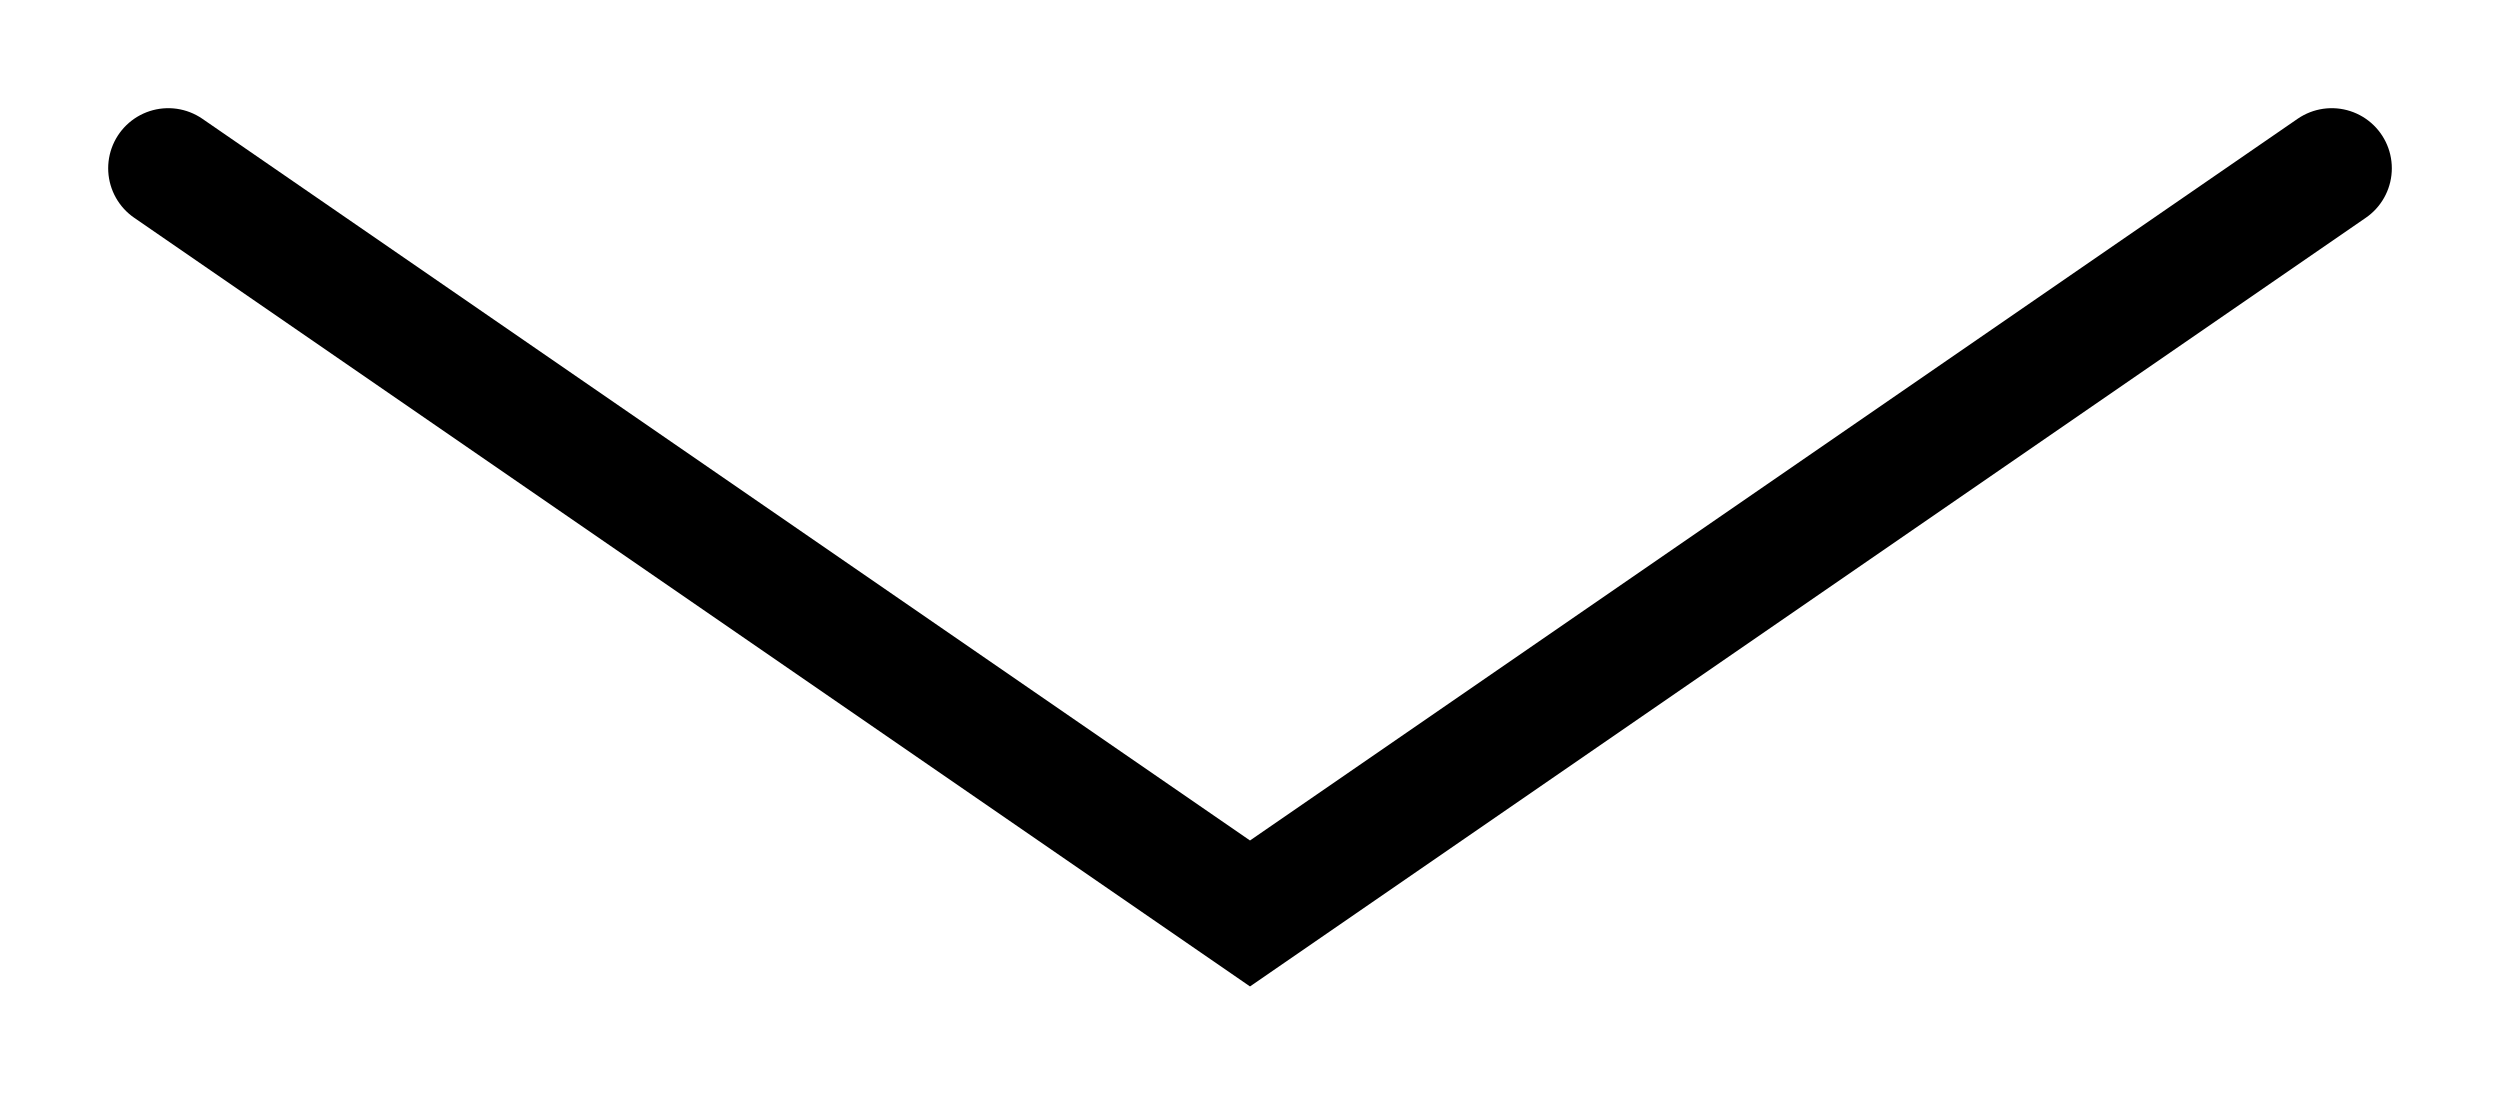 <svg width="104" height="46" viewBox="0 0 104 46" fill="none" xmlns="http://www.w3.org/2000/svg">
<g filter="url(#filter0_d_761_880)">
<path d="M7 3L52 34L97 3" stroke="black" stroke-width="5" stroke-linecap="round"/>
</g>
<defs>
<filter id="filter0_d_761_880" x="0.5" y="0.5" width="103" height="44.536" filterUnits="userSpaceOnUse" color-interpolation-filters="sRGB">
<feFlood flood-opacity="0" result="BackgroundImageFix"/>
<feColorMatrix in="SourceAlpha" type="matrix" values="0 0 0 0 0 0 0 0 0 0 0 0 0 0 0 0 0 0 127 0" result="hardAlpha"/>
<feOffset dy="4"/>
<feGaussianBlur stdDeviation="2"/>
<feComposite in2="hardAlpha" operator="out"/>
<feColorMatrix type="matrix" values="0 0 0 0 0 0 0 0 0 0 0 0 0 0 0 0 0 0 0.4 0"/>
<feBlend mode="normal" in2="BackgroundImageFix" result="effect1_dropShadow_761_880"/>
<feBlend mode="normal" in="SourceGraphic" in2="effect1_dropShadow_761_880" result="shape"/>
</filter>
</defs>
</svg>
